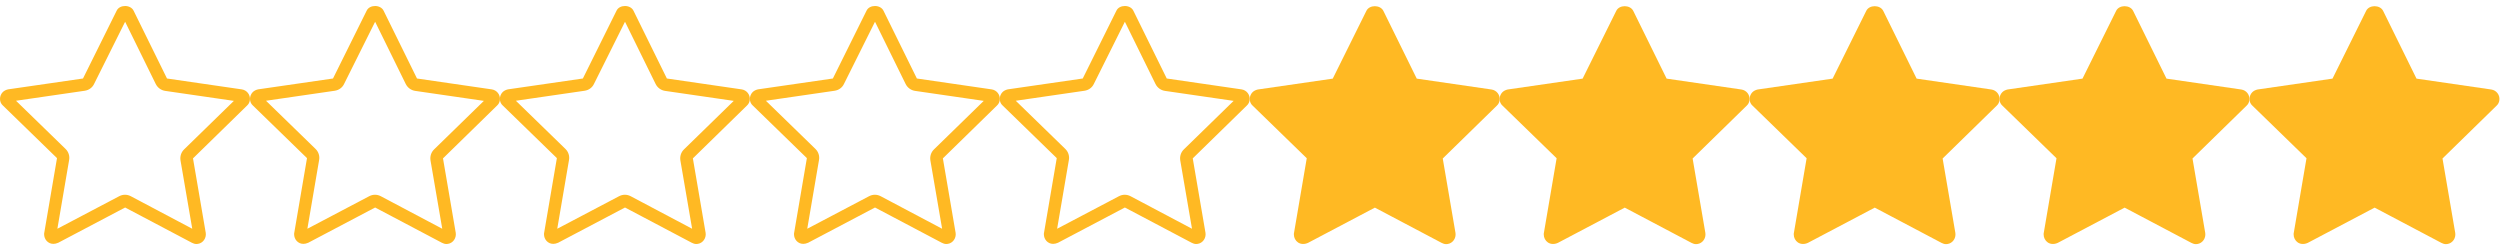 <svg enable-background="new 0 0 200 20" viewBox="0 0 200 20" xmlns="http://www.w3.org/2000/svg"><g fill="#ffb923"><path d="m119.97 8.01c.05-.42-.24-.79-.65-.85l-5.98-.87-2.67-5.42c-.25-.5-1.12-.5-1.36 0l-2.69 5.42-6 .87c-.17.04-.31.11-.42.22-.14.14-.22.34-.22.54 0 .21.08.4.23.53l4.33 4.21-1.01 5.92c-.02.08-.02.13-.02.17 0 .53.5.96 1.13.68l5.35-2.82 5.34 2.82c.11.06.24.1.36.1.04 0 .08 0 .12-.01.41-.06.69-.46.63-.88l-1.02-5.96 4.33-4.23c.13-.12.2-.27.22-.44z"/><path d="m139.96 8.01c.05-.42-.24-.79-.65-.85l-5.98-.87-2.67-5.42c-.25-.5-1.12-.5-1.36 0l-2.69 5.42-6 .87c-.17.04-.31.11-.42.22-.14.14-.22.34-.22.54 0 .21.08.4.23.53l4.33 4.21-1.01 5.92c-.02.08-.02.13-.02.17 0 .53.5.96 1.13.68l5.35-2.82 5.34 2.82c.11.06.24.1.36.1.04 0 .08 0 .12-.01.41-.06.69-.46.63-.88l-1.02-5.96 4.33-4.23c.13-.12.2-.27.22-.44z"/><path d="m159.96 8.01c.05-.42-.24-.79-.65-.85l-5.98-.87-2.67-5.42c-.25-.5-1.12-.5-1.36 0l-2.69 5.42-6 .87c-.17.04-.31.11-.42.22-.14.14-.22.34-.22.54 0 .21.08.4.23.53l4.33 4.21-1.01 5.92c-.02.08-.02.13-.02.17 0 .53.5.96 1.13.68l5.35-2.82 5.34 2.82c.11.06.24.1.36.1.04 0 .08 0 .12-.01.41-.06.69-.46.63-.88l-1.02-5.96 4.33-4.23c.13-.12.2-.27.22-.44z"/><path d="m179.95 8.01c.05-.42-.24-.79-.65-.85l-5.98-.87-2.67-5.42c-.25-.5-1.12-.5-1.36 0l-2.69 5.42-6 .87c-.17.04-.31.11-.42.22-.14.14-.22.34-.22.54 0 .21.08.4.23.53l4.33 4.21-1.01 5.92c-.02.08-.02.13-.02.17 0 .53.5.96 1.13.68l5.35-2.82 5.34 2.82c.11.06.24.1.36.1.04 0 .08 0 .12-.01.41-.06.69-.46.63-.88l-1.02-5.96 4.33-4.23c.13-.12.2-.27.22-.44z"/><path d="m199.95 8.01c.05-.42-.24-.79-.65-.85l-5.98-.87-2.67-5.42c-.25-.5-1.12-.5-1.36 0l-2.69 5.42-6 .87c-.17.04-.31.11-.42.22-.14.14-.22.34-.22.54 0 .21.08.4.23.53l4.33 4.21-1.01 5.92c-.02.08-.02.13-.02.17 0 .53.5.96 1.13.68l5.35-2.82 5.34 2.82c.11.06.24.1.36.1.04 0 .08 0 .12-.01.41-.06.69-.46.63-.88l-1.02-5.96 4.33-4.23c.13-.12.2-.27.22-.44z"/><path d="m10.01 1.74 2.45 4.98c.15.3.43.5.75.55l5.5.8-3.98 3.88c-.24.23-.34.56-.29.88l.94 5.47-4.91-2.6c-.15-.08-.31-.12-.47-.12s-.32.04-.47.12l-4.94 2.6.94-5.5c.06-.32-.05-.66-.29-.89l-3.96-3.85 5.5-.8c.33-.05.61-.25.75-.55zm0-1.26c-.28 0-.56.12-.68.38l-2.69 5.42-6 .87c-.17.04-.31.11-.42.22-.14.14-.22.34-.22.54 0 .21.08.4.23.53l4.33 4.21-1.01 5.92c-.02.08-.02.13-.02.17 0 .41.31.77.74.77.12 0 .25-.03.39-.09l5.35-2.82 5.34 2.82c.11.06.24.1.36.1.04 0 .08 0 .12-.01.41-.06.69-.46.63-.88l-1.02-5.96 4.33-4.23c.13-.12.2-.27.22-.44.05-.42-.24-.79-.65-.85l-5.98-.87-2.67-5.42c-.12-.25-.4-.38-.68-.38z"/><path d="m30.01 1.74 2.45 4.98c.15.3.43.5.75.55l5.5.8-3.98 3.88c-.24.23-.34.56-.29.88l.94 5.47-4.91-2.6c-.15-.08-.31-.12-.47-.12s-.32.04-.47.12l-4.94 2.6.94-5.5c.06-.32-.05-.66-.29-.89l-3.96-3.85 5.5-.8c.33-.05.61-.25.75-.55zm0-1.26c-.28 0-.56.12-.68.38l-2.69 5.42-6 .87c-.17.04-.31.11-.42.22-.14.14-.22.34-.22.54 0 .21.08.4.23.53l4.33 4.21-1.01 5.92c-.02.08-.02.13-.02.17 0 .41.31.77.74.77.12 0 .25-.03.39-.09l5.35-2.82 5.34 2.82c.11.06.24.1.36.1.04 0 .08 0 .12-.01.41-.06.69-.46.63-.88l-1.02-5.96 4.33-4.23c.13-.12.2-.27.22-.44.05-.42-.24-.79-.65-.85l-5.98-.87-2.67-5.42c-.12-.25-.4-.38-.68-.38z"/><path d="m50 1.74 2.45 4.98c.15.3.43.5.75.55l5.5.8-3.98 3.88c-.24.23-.34.56-.29.88l.94 5.47-4.91-2.6c-.15-.08-.31-.12-.47-.12s-.32.04-.47.12l-4.94 2.6.94-5.5c.06-.32-.05-.66-.29-.89l-3.96-3.85 5.5-.8c.33-.05.61-.25.75-.55zm0-1.26c-.28 0-.56.12-.68.38l-2.69 5.42-6 .87c-.17.04-.31.11-.42.22-.14.14-.22.34-.22.54 0 .21.08.4.23.53l4.33 4.21-1.01 5.92c-.02.08-.02.13-.02.17 0 .41.31.77.74.77.12 0 .25-.03.39-.09l5.35-2.82 5.34 2.82c.11.06.24.1.36.1.04 0 .08 0 .12-.01.41-.06.69-.46.63-.88l-1.02-5.96 4.33-4.23c.13-.12.2-.27.22-.44.05-.42-.24-.79-.65-.85l-5.98-.87-2.67-5.42c-.12-.25-.4-.38-.68-.38z"/><path d="m70 1.74 2.45 4.98c.15.3.43.5.75.55l5.5.8-3.98 3.88c-.24.23-.34.56-.29.88l.94 5.47-4.91-2.6c-.15-.08-.31-.12-.47-.12s-.32.04-.47.12l-4.94 2.6.94-5.5c.06-.32-.05-.66-.29-.89l-3.96-3.85 5.5-.8c.33-.05.61-.25.75-.55zm0-1.26c-.28 0-.56.12-.68.38l-2.69 5.42-6 .87c-.17.04-.31.11-.42.22-.14.14-.22.34-.22.54 0 .21.08.4.23.53l4.33 4.21-1.01 5.92c-.02.08-.02.13-.02.17 0 .41.31.77.74.77.12 0 .25-.03.39-.09l5.35-2.82 5.34 2.82c.11.06.24.1.36.1.04 0 .08 0 .12-.01.41-.06.69-.46.63-.88l-1.02-5.96 4.33-4.23c.13-.12.2-.27.22-.44.05-.42-.24-.79-.65-.85l-5.98-.87-2.67-5.42c-.12-.25-.4-.38-.68-.38z"/><path d="m89.99 1.74 2.45 4.98c.15.3.43.5.75.55l5.5.8-3.98 3.88c-.24.23-.34.56-.29.88l.94 5.47-4.91-2.6c-.15-.08-.31-.12-.47-.12s-.32.04-.47.12l-4.94 2.6.94-5.5c.06-.32-.05-.66-.29-.89l-3.96-3.85 5.5-.8c.33-.05.61-.25.75-.55zm0-1.26c-.28 0-.56.12-.68.38l-2.69 5.42-6 .87c-.17.04-.31.11-.42.22-.14.14-.22.34-.22.54 0 .21.08.4.23.53l4.33 4.21-1.01 5.92c-.02.08-.02.13-.02.17 0 .41.31.77.74.77.12 0 .25-.03.39-.09l5.35-2.82 5.34 2.82c.11.06.24.1.36.1.04 0 .08 0 .12-.01.41-.06.69-.46.63-.88l-1.02-5.96 4.33-4.23c.13-.12.2-.27.22-.44.05-.42-.24-.79-.65-.85l-5.98-.87-2.67-5.42c-.12-.25-.4-.38-.68-.38z"/></g></svg>